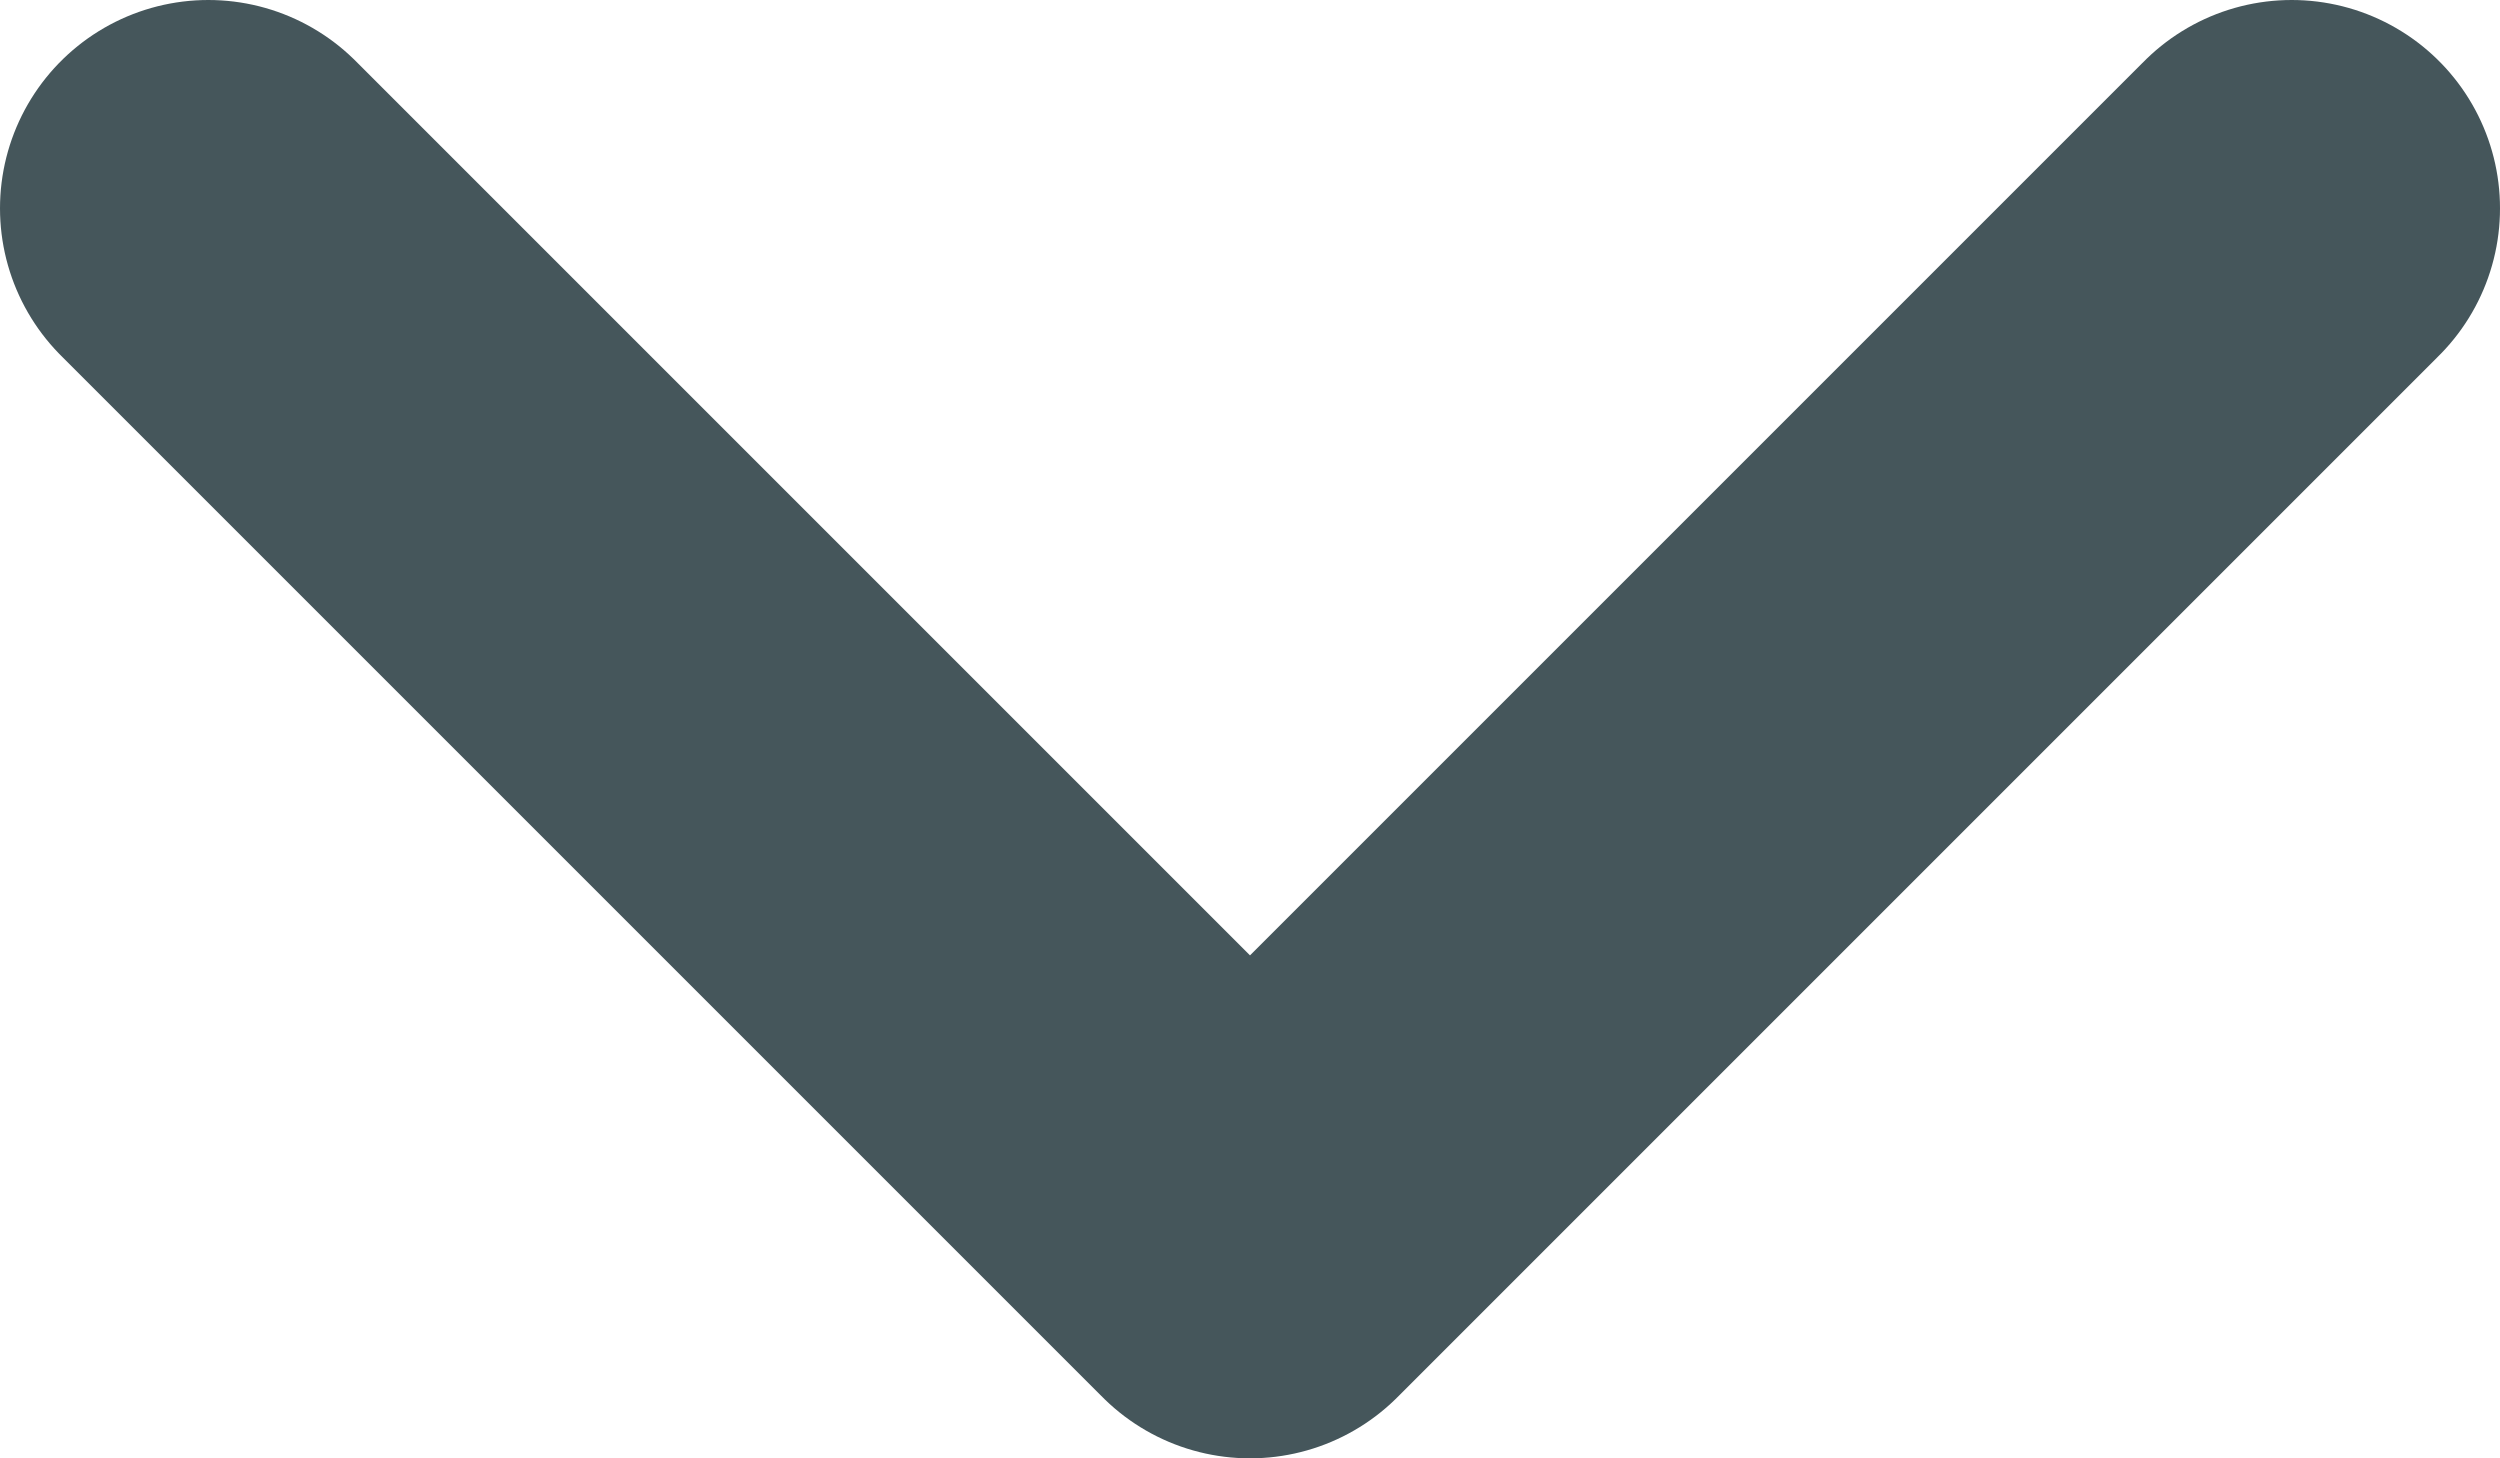 <svg width="12" height="7" viewBox="0 0 12 7" fill="none" xmlns="http://www.w3.org/2000/svg">
<path d="M1 1L6 6L11 1" stroke="#45565B" stroke-width="2" stroke-linecap="round" stroke-linejoin="round"/>
</svg>
